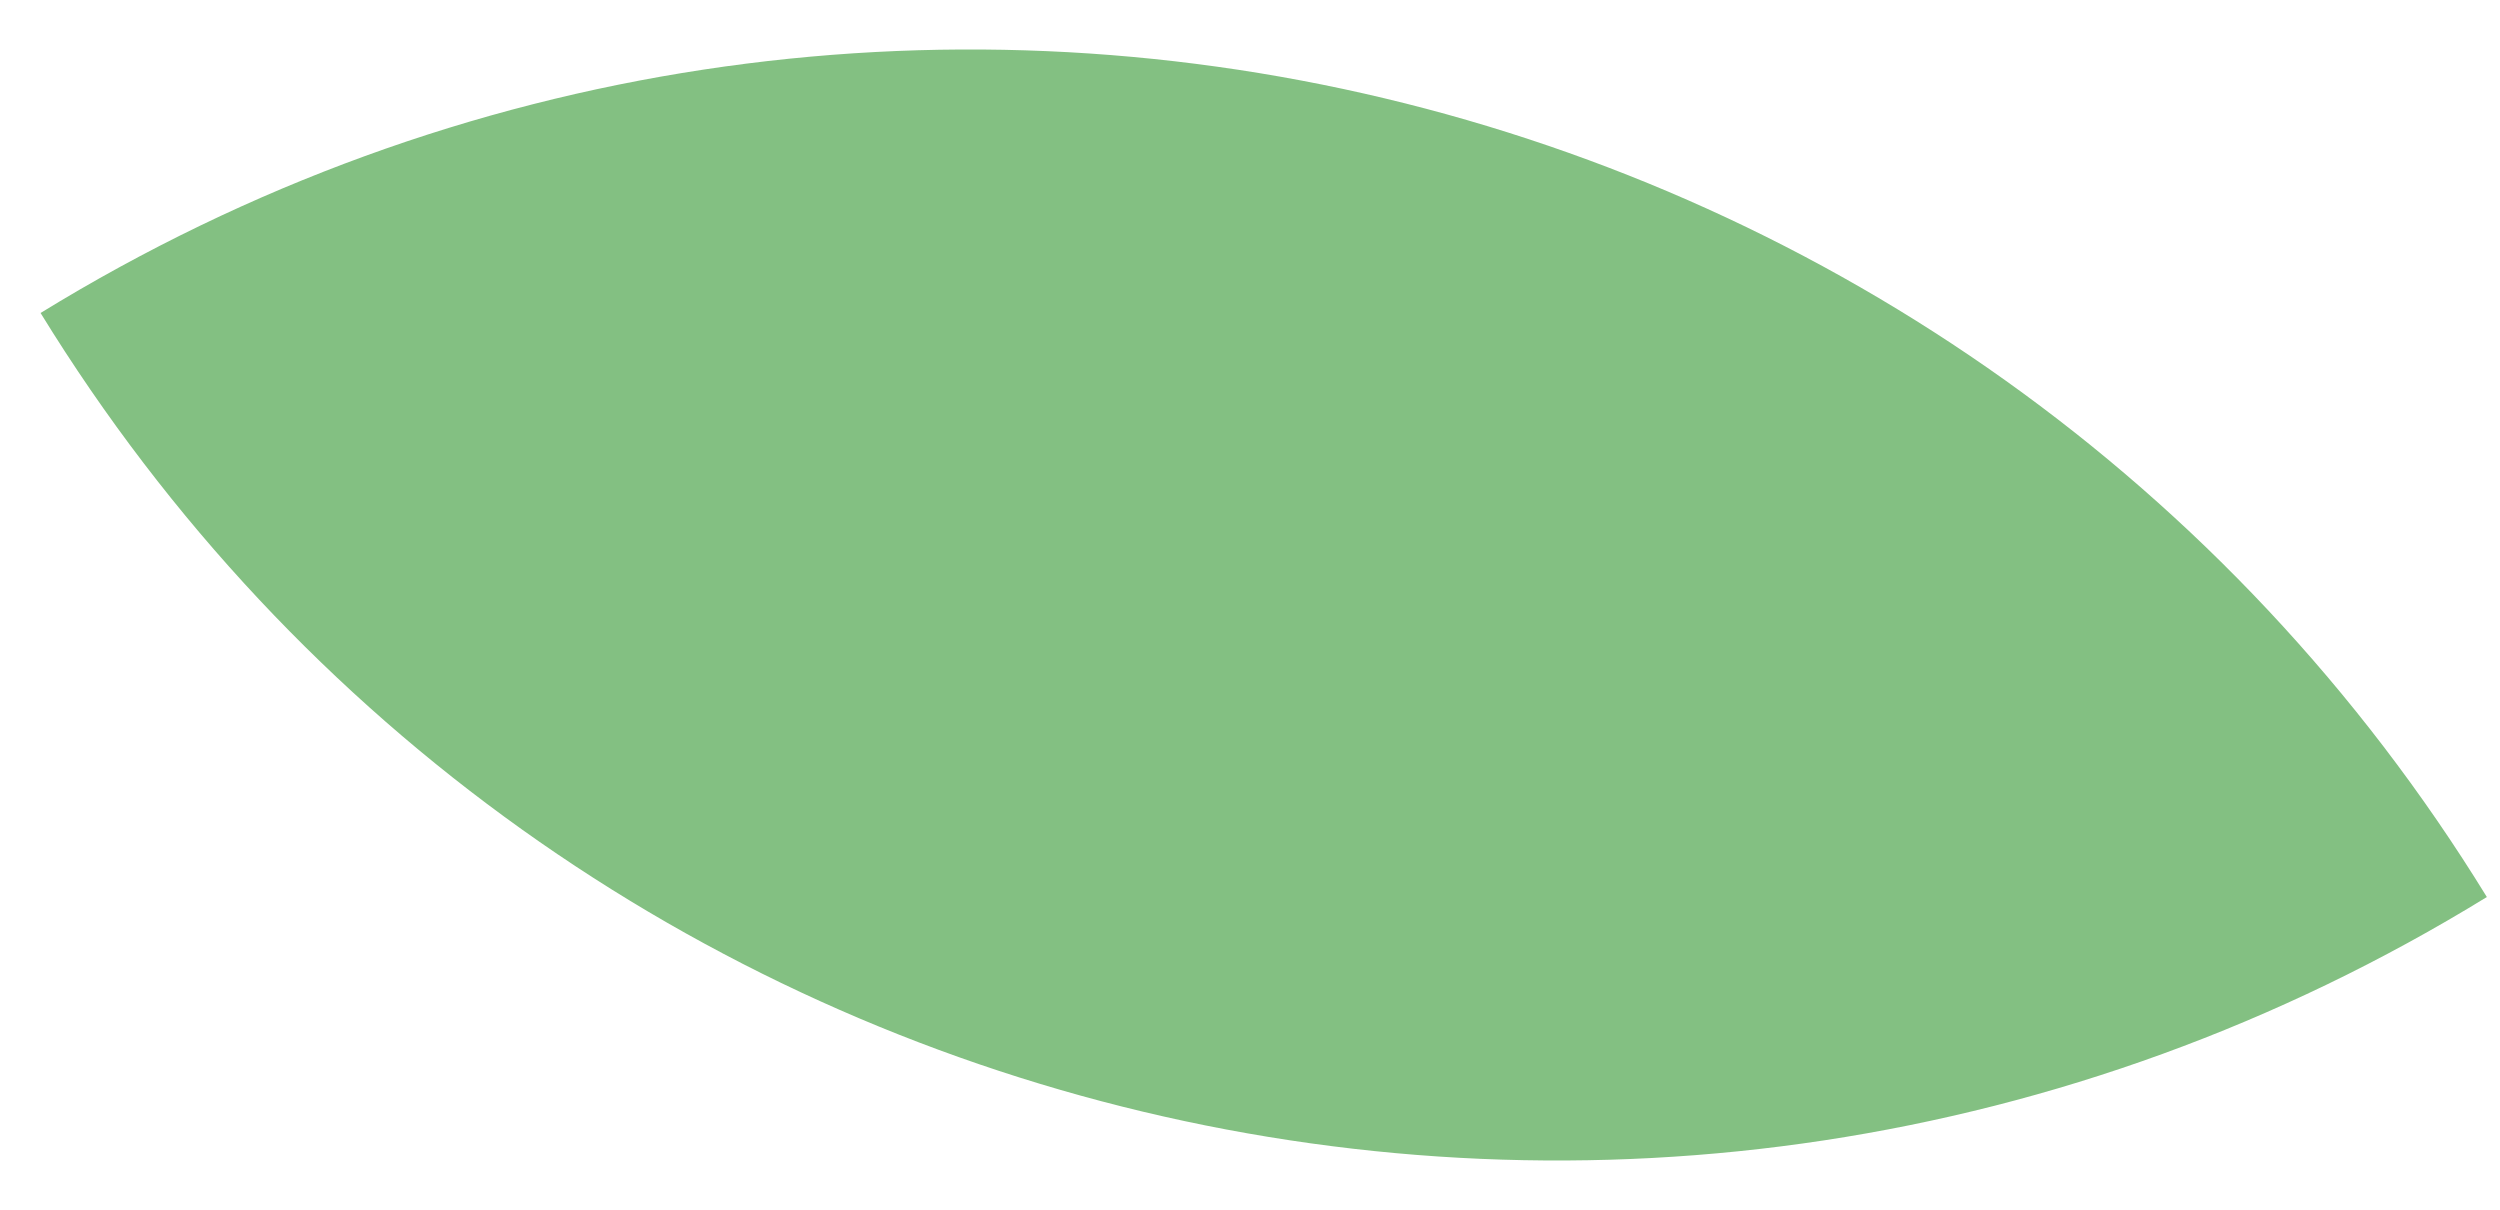 <?xml version="1.0" encoding="UTF-8" standalone="no"?><svg width='31' height='15' viewBox='0 0 31 15' fill='none' xmlns='http://www.w3.org/2000/svg'>
<path d='M30.837 11.123C20.461 17.5 6.88 14.257 0.503 3.881C10.88 -2.496 24.461 0.747 30.837 11.123Z' fill='#83C082'/>
</svg>
